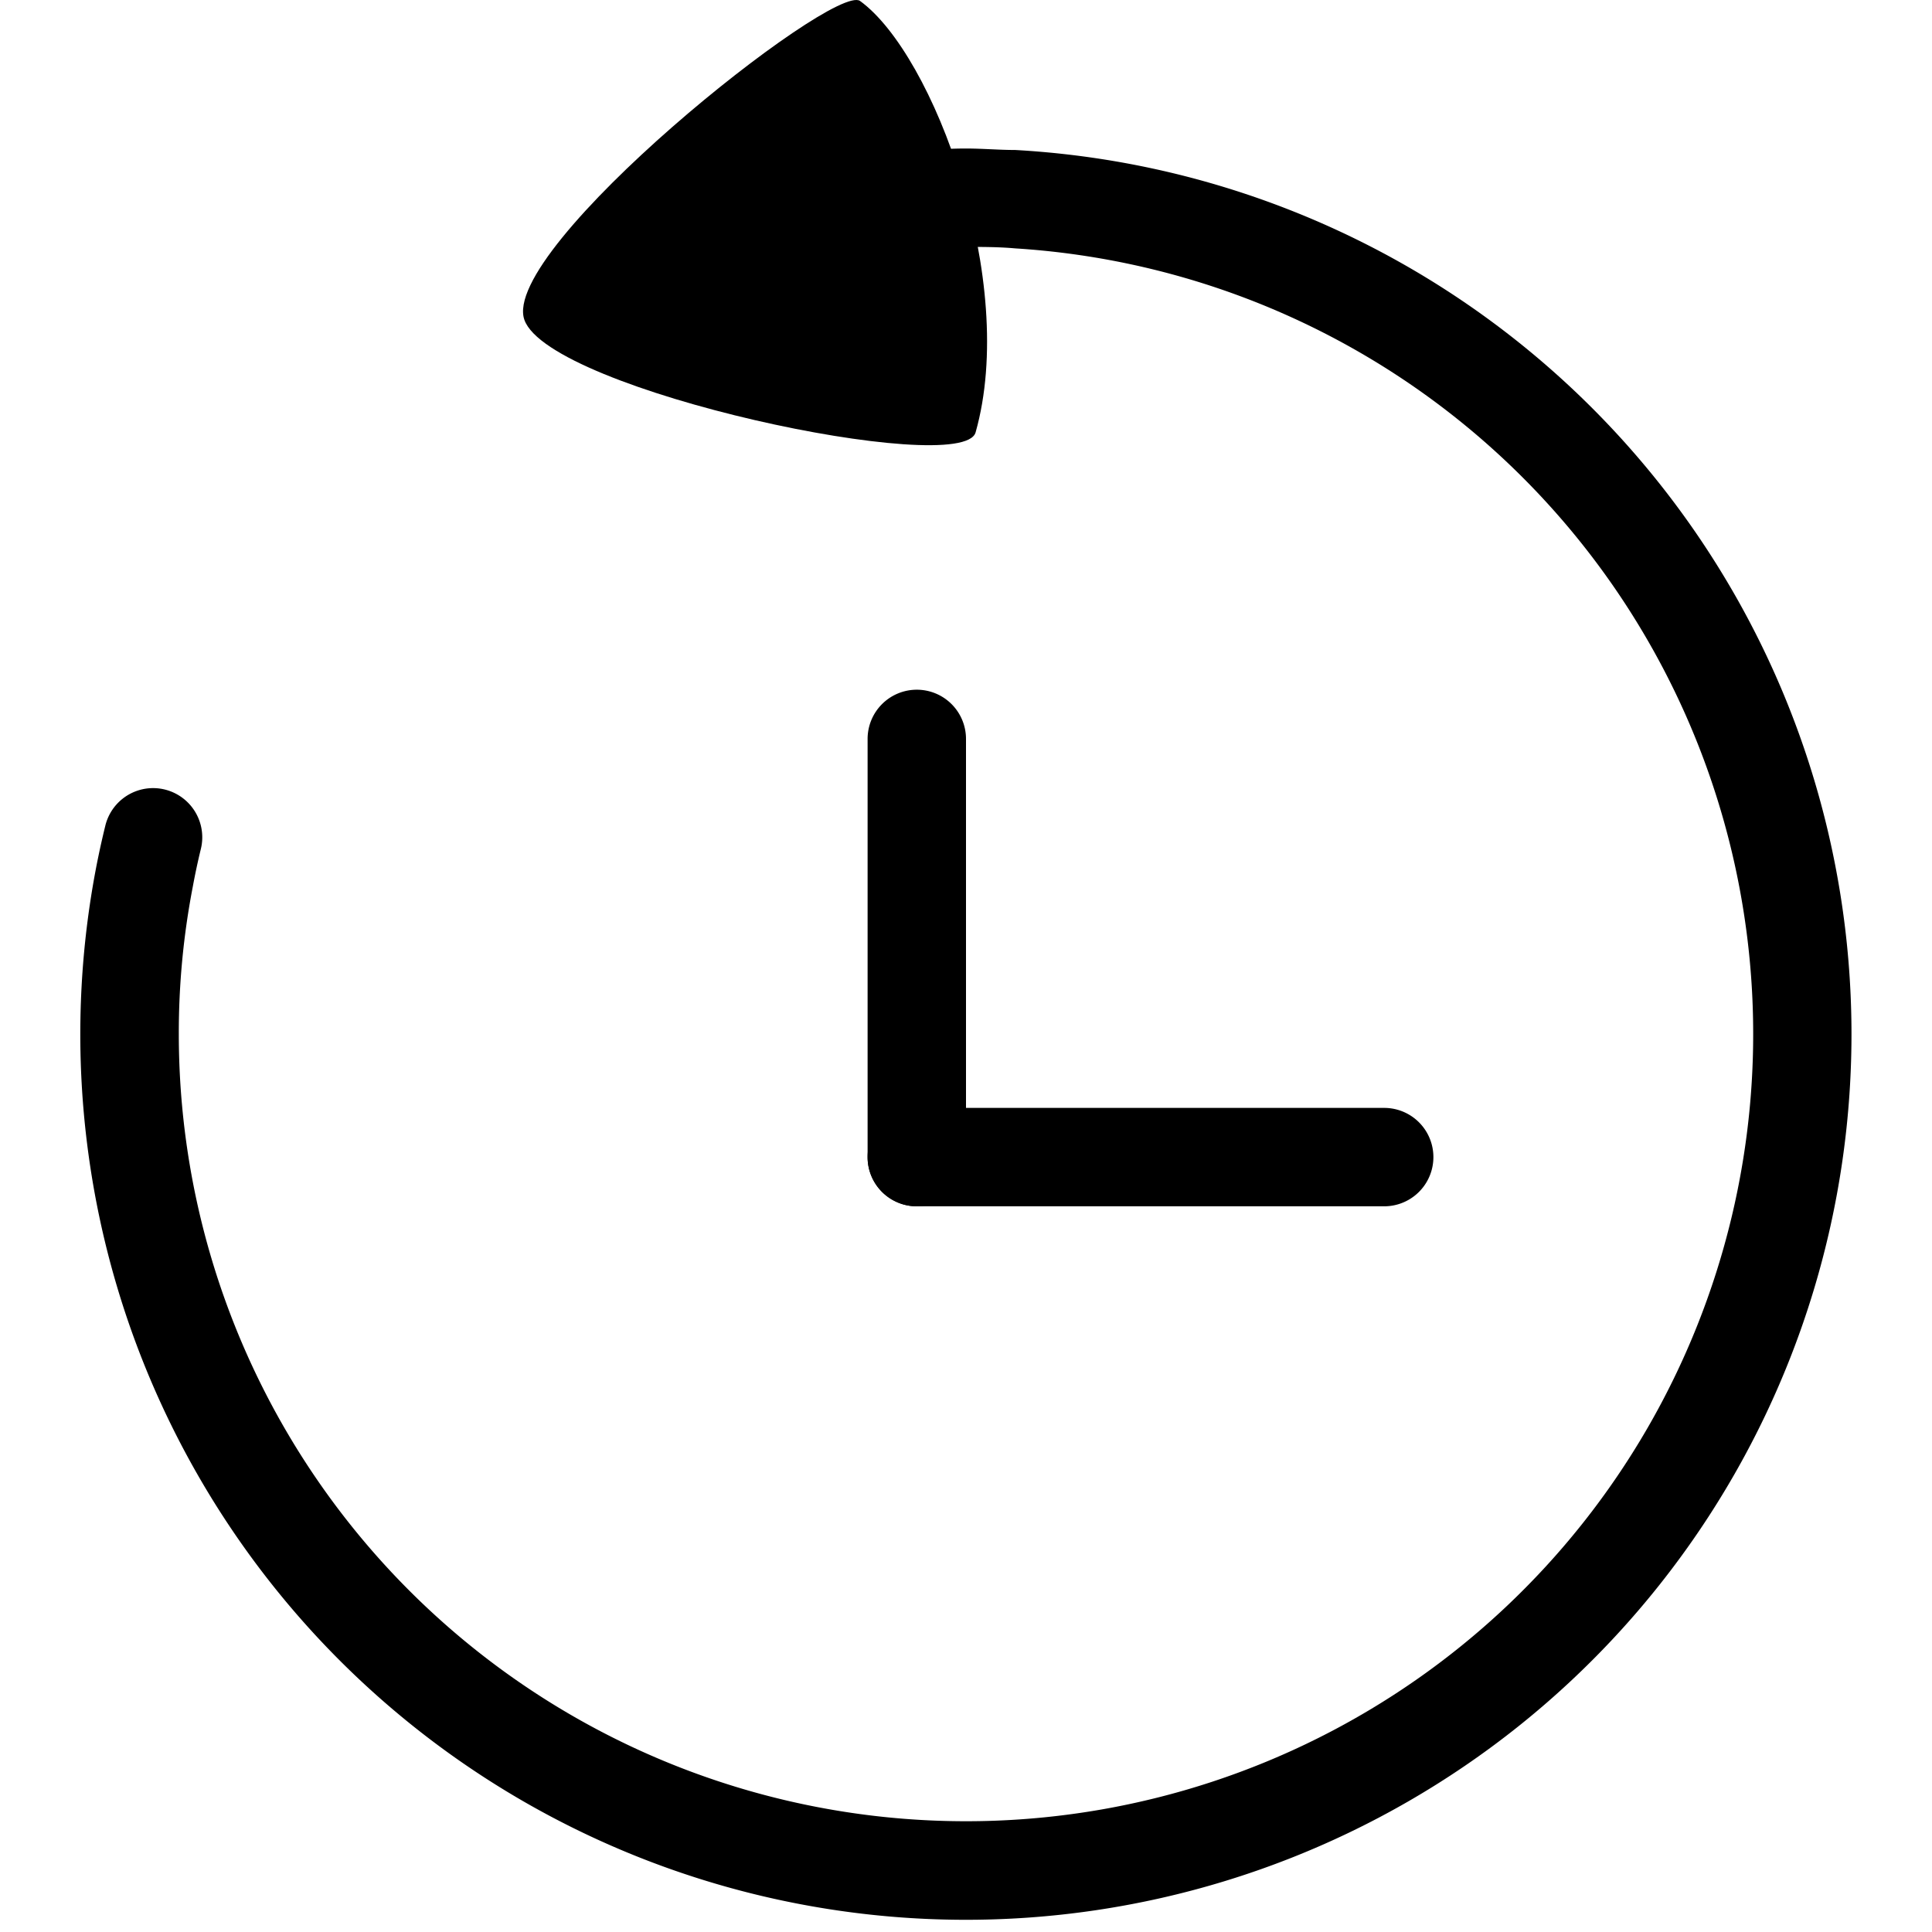 <?xml version="1.0" standalone="no"?>
<!DOCTYPE svg PUBLIC "-//W3C//DTD SVG 1.1//EN" "http://www.w3.org/Graphics/SVG/1.1/DTD/svg11.dtd"><svg t="1594879611798"
    class="icon" viewBox="0 0 1024 1024" version="1.1" xmlns="http://www.w3.org/2000/svg" p-id="10631"
    xmlns:xlink="http://www.w3.org/1999/xlink" width="200" height="200">
    <defs>
        <style type="text/css"></style>
    </defs>
    <path
        d="M485.923 587.213h247.73a26.077 26.077 0 0 1 0 52.154h-247.73a26.077 26.077 0 0 1 0-52.154z"
         p-id="10632"></path>
    <path
        d="M485.923 365.56a26.077 26.077 0 0 1 26.077 26.077v221.653a26.077 26.077 0 0 1-52.154 0V391.637a26.077 26.077 0 0 1 26.077-26.077z"
         p-id="10633"></path>
    <path
        d="M517.085 229.178c-6.91 24.382-225.565-21.905-239.125-59.586S441.462-9.295 455.804 0.484c39.246 28.424 83.837 148.899 61.281 228.694z"
         p-id="10634"></path>
    <path
        d="M538.077 79.497c-8.605 0-17.341-0.782-26.077-0.782-66.496 0-57.63 28.815-115.129 53.979L485.923 117.83v13.821c8.605 0 17.341-0.782 26.077-0.782s17.471 0 26.077 0.782A417.229 417.229 0 1 1 94.771 548.098a408.103 408.103 0 0 1 7.432-78.231q1.825-9.909 4.172-19.558A26.077 26.077 0 0 0 81.08 417.713a26.077 26.077 0 0 0-25.295 20.079Q51.874 453.699 49.136 469.867A469.383 469.383 0 1 0 538.077 79.497z"
         p-id="10635"></path>
</svg>